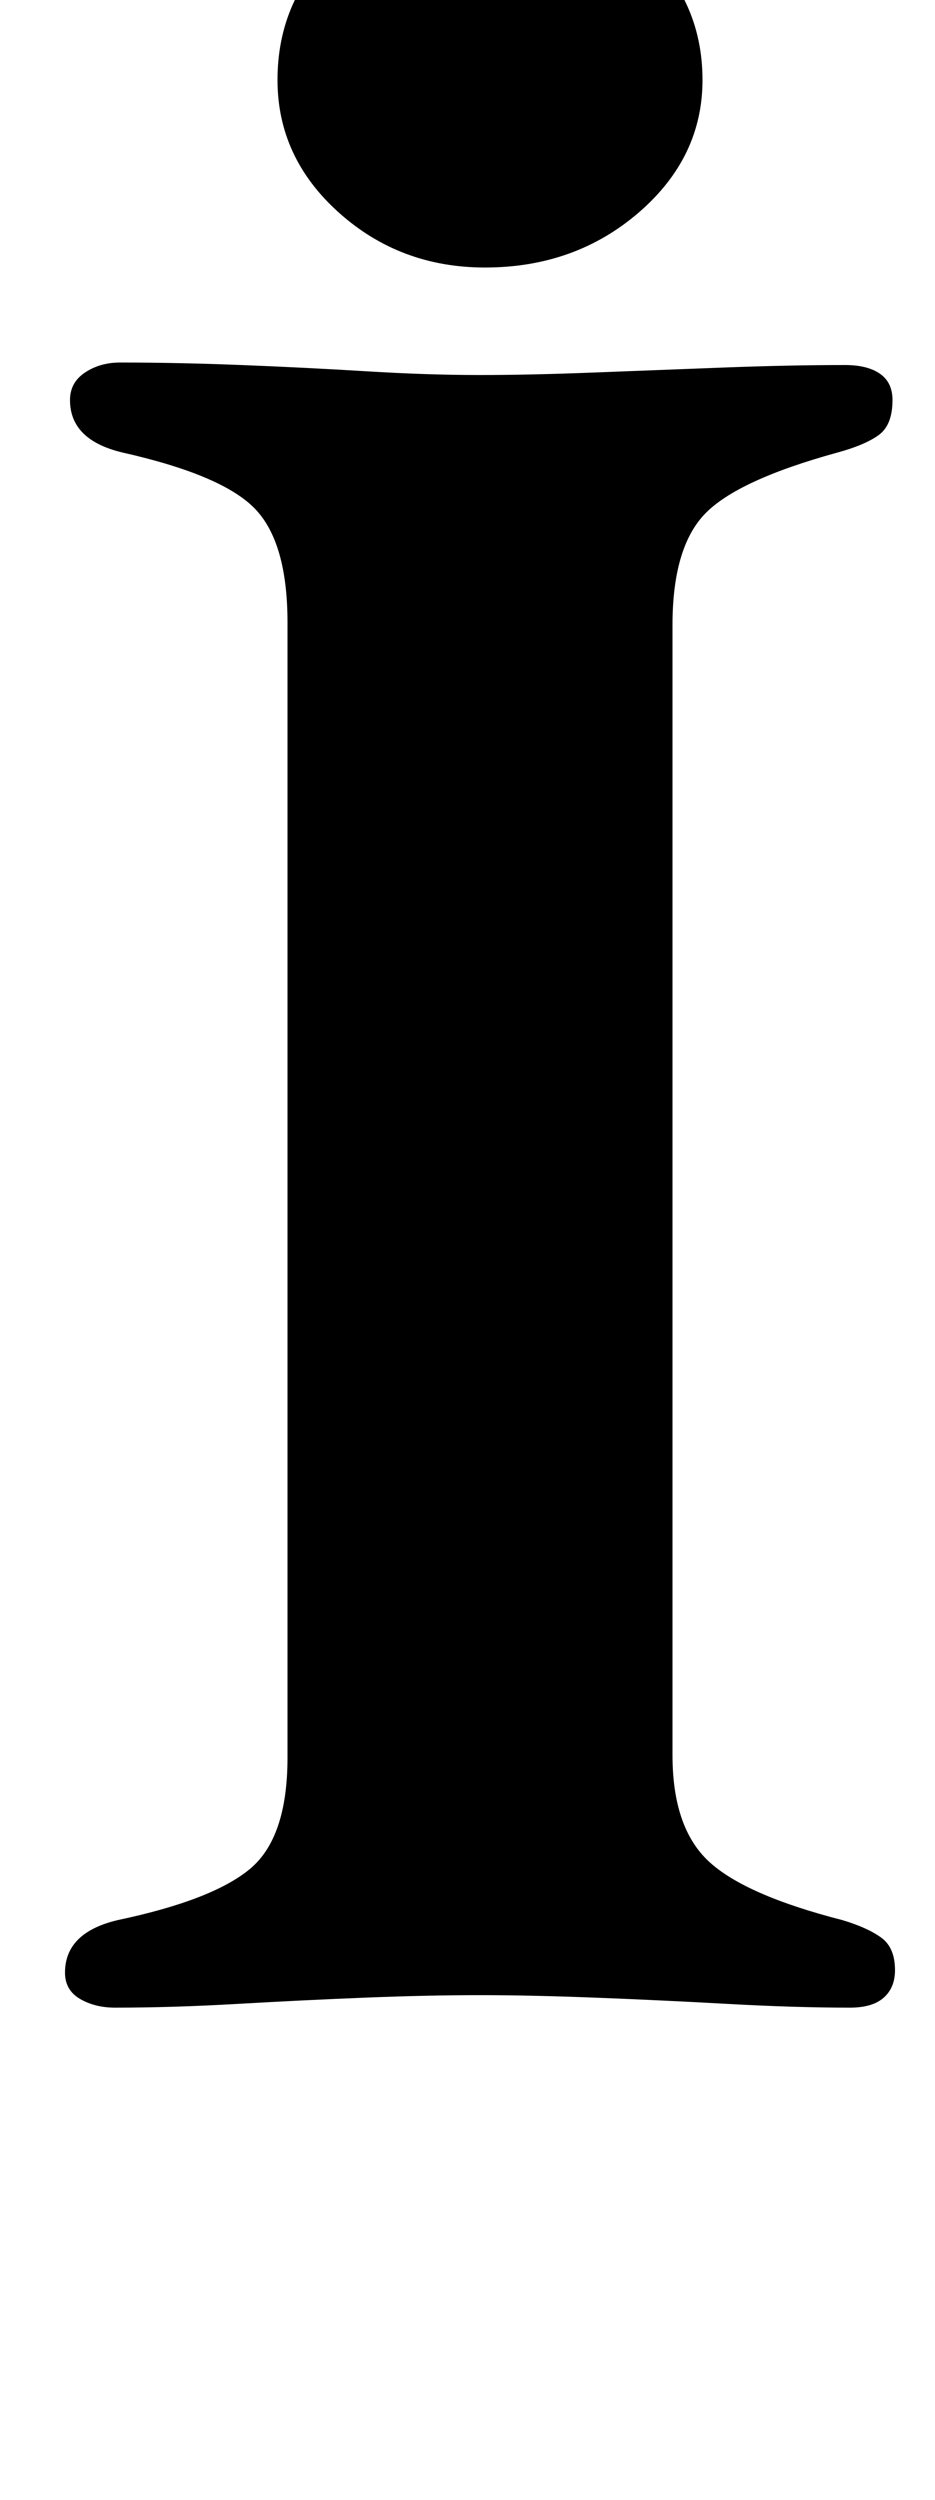 <?xml version="1.0" standalone="no"?>
<!DOCTYPE svg PUBLIC "-//W3C//DTD SVG 1.1//EN" "http://www.w3.org/Graphics/SVG/1.1/DTD/svg11.dtd" >
<svg xmlns="http://www.w3.org/2000/svg" xmlns:xlink="http://www.w3.org/1999/xlink" version="1.1" viewBox="-10 0 374 1000">
  <g transform="matrix(1 0 0 -1 0 800)">
   <path fill="currentColor"
d="M36 -3q-8 0 -14 3.5t-6 10.5q0 16 21 21q38 8 53 20.5t15 44.5v454q0 32 -13 45.5t-53 22.5q-21 5 -21 21q0 7 6 11t14 4q23 0 48.5 -1t50 -2.5t45.5 -1.5q20 0 45.5 1t52 2t48.5 1q9 0 14 -3.5t5 -10.5q0 -10 -5.5 -14t-16.5 -7q-40 -11 -53 -24.5t-13 -44.5v-452
q0 -29 14.5 -42.5t53.5 -23.5q10 -3 15.5 -7t5.5 -13q0 -7 -4.5 -11t-13.5 -4q-22 0 -49 1.5t-53 2.5t-46 1q-21 0 -46 -1t-51 -2.5t-49 -1.5zM184 693q-34 0 -58.5 22t-24.5 53q0 33 24.5 55t58.5 22q36 0 61.5 -22t25.5 -55q0 -31 -25.5 -53t-61.5 -22z" />
  </g>

</svg>
